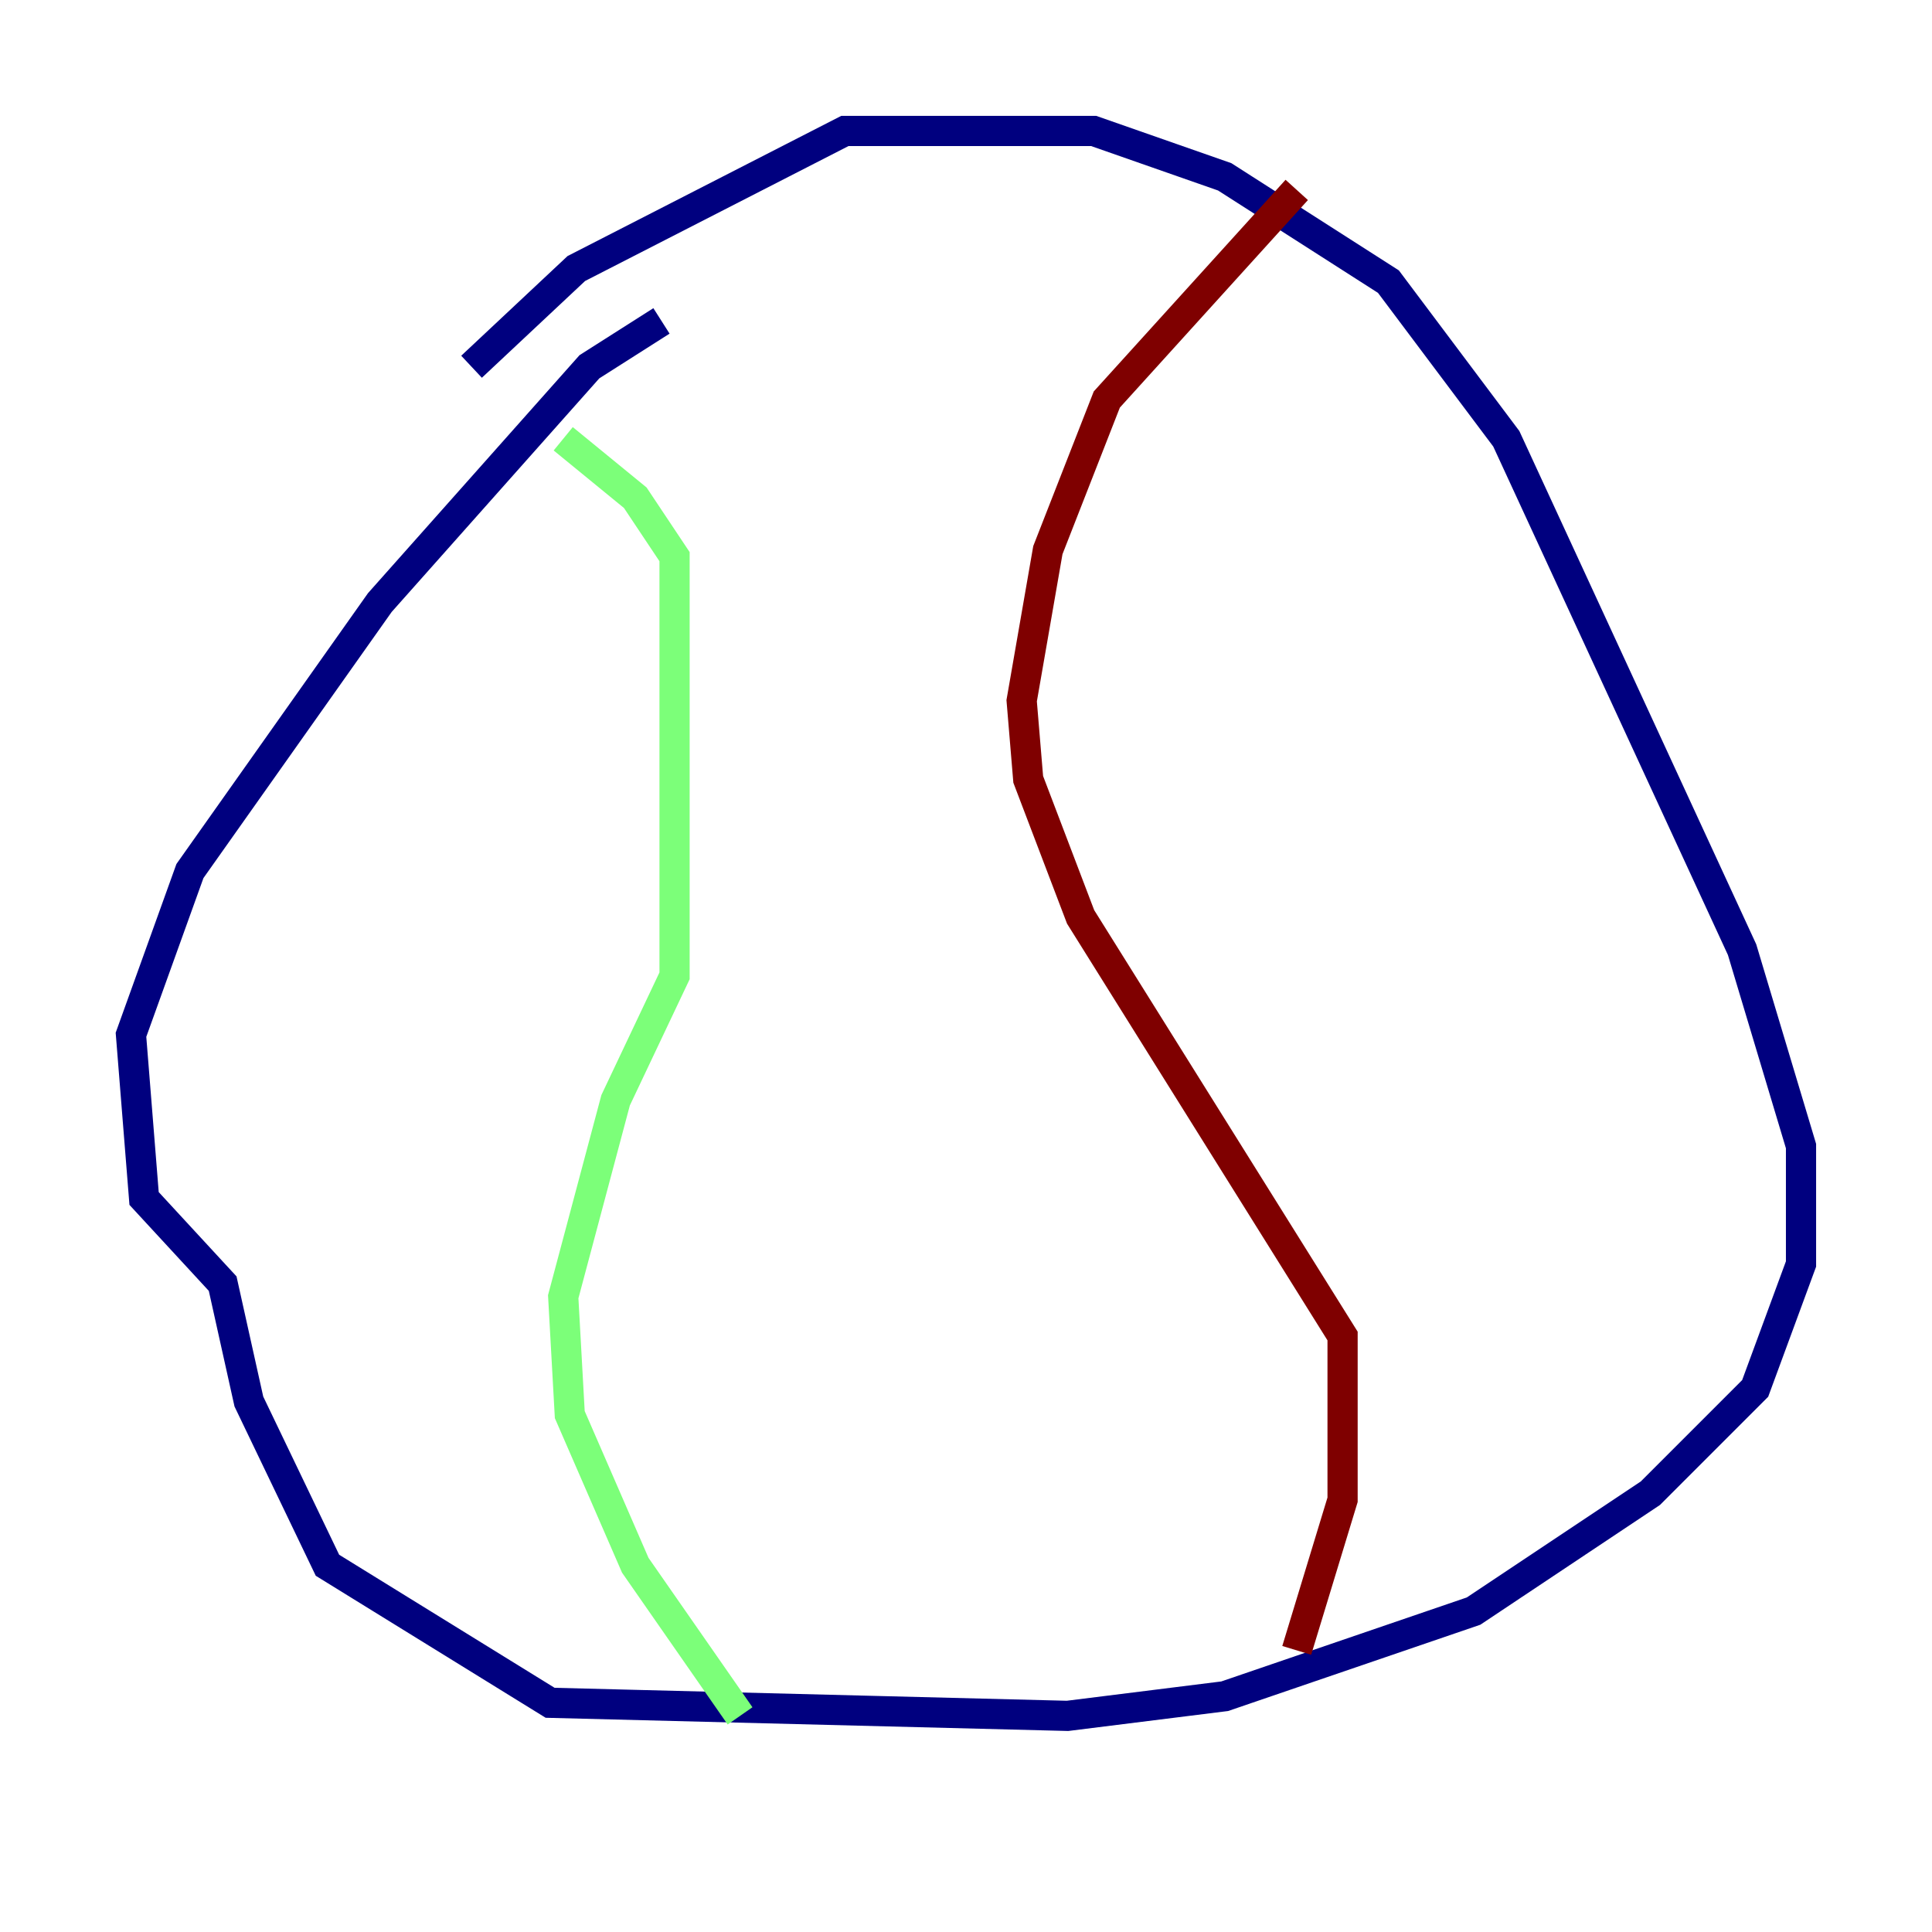 <?xml version="1.0" encoding="utf-8" ?>
<svg baseProfile="tiny" height="128" version="1.2" viewBox="0,0,128,128" width="128" xmlns="http://www.w3.org/2000/svg" xmlns:ev="http://www.w3.org/2001/xml-events" xmlns:xlink="http://www.w3.org/1999/xlink"><defs /><polyline fill="none" points="43.824,21.261 39.051,24.298 25.166,39.919 12.583,57.709 8.678,68.556 9.546,79.403 14.752,85.044 16.488,92.854 21.695,103.702 36.447,112.814 70.725,113.681 81.139,112.38 97.627,106.739 109.342,98.929 116.285,91.986 119.322,83.742 119.322,75.932 115.417,62.915 99.797,29.071 91.986,18.658 81.139,11.715 72.461,8.678 55.973,8.678 38.183,17.79 31.241,24.298" stroke="#00007f" stroke-width="2" /><polyline fill="none" points="37.315,29.071 42.088,32.976 44.691,36.881 44.691,64.651 40.786,72.895 37.315,85.912 37.749,93.722 42.088,103.702 49.031,113.681" stroke="#7cff79" stroke-width="2" /><polyline fill="none" points="85.912,12.583 73.329,26.468 69.424,36.447 67.688,46.427 68.122,51.634 71.593,60.746 88.949,88.515 88.949,99.363 85.912,109.342" stroke="#7f0000" stroke-width="2" /></svg>